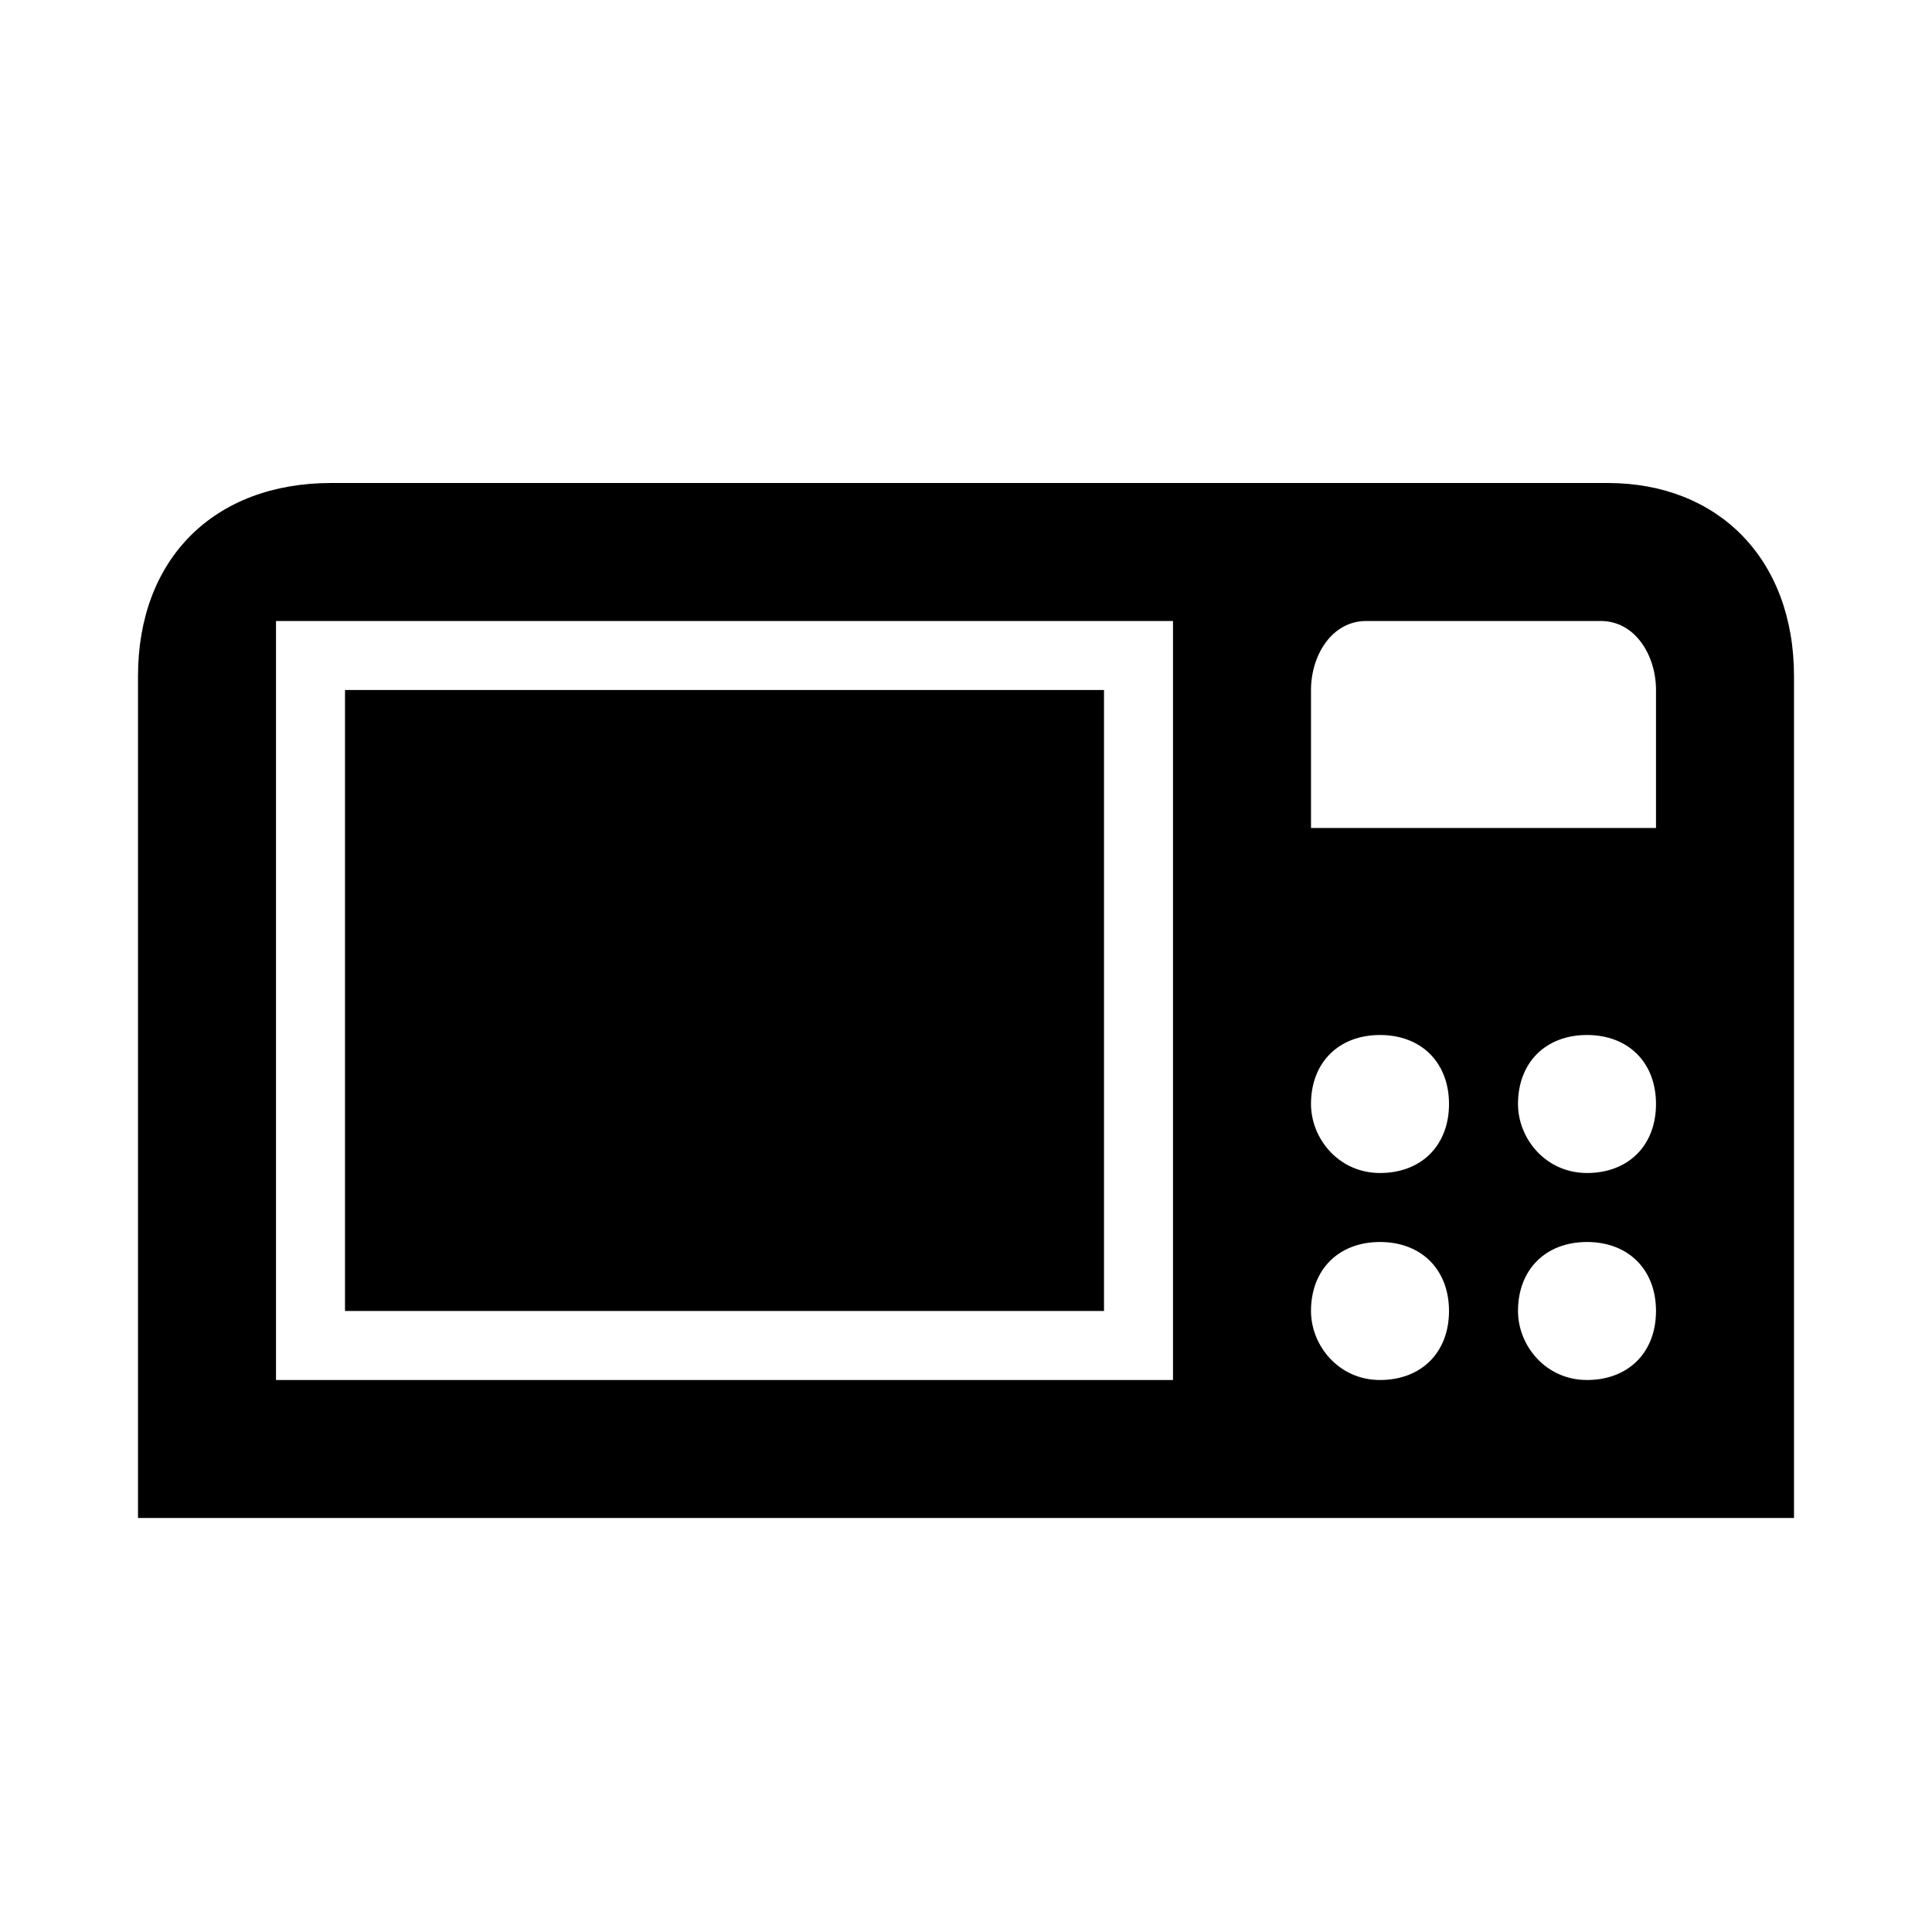 <svg xmlns="http://www.w3.org/2000/svg" width="28" height="28" fill="currentColor" viewBox="0 0 28 28">
  <path d="M5 19h11v-9H5v9Z"/>
  <path d="M4.8 7C3.1 7 2 8.1 2 9.8V22h24V9.8C26 8.1 24.9 7 23.3 7H4.8ZM24 19c0 .6-.4 1-1 1s-1-.5-1-1c0-.6.4-1 1-1s1 .4 1 1Zm0-3c0 .6-.4 1-1 1s-1-.5-1-1c0-.6.4-1 1-1s1 .4 1 1Zm-3 3c0 .6-.4 1-1 1s-1-.5-1-1c0-.6.4-1 1-1s1 .4 1 1Zm0-3c0 .6-.4 1-1 1s-1-.5-1-1c0-.6.4-1 1-1s1 .4 1 1Zm-2-6c0-.5.3-1 .8-1h3.4c.5 0 .8.5.8 1v2h-5v-2ZM4 9h13v11H4V9Z"/>
</svg>
